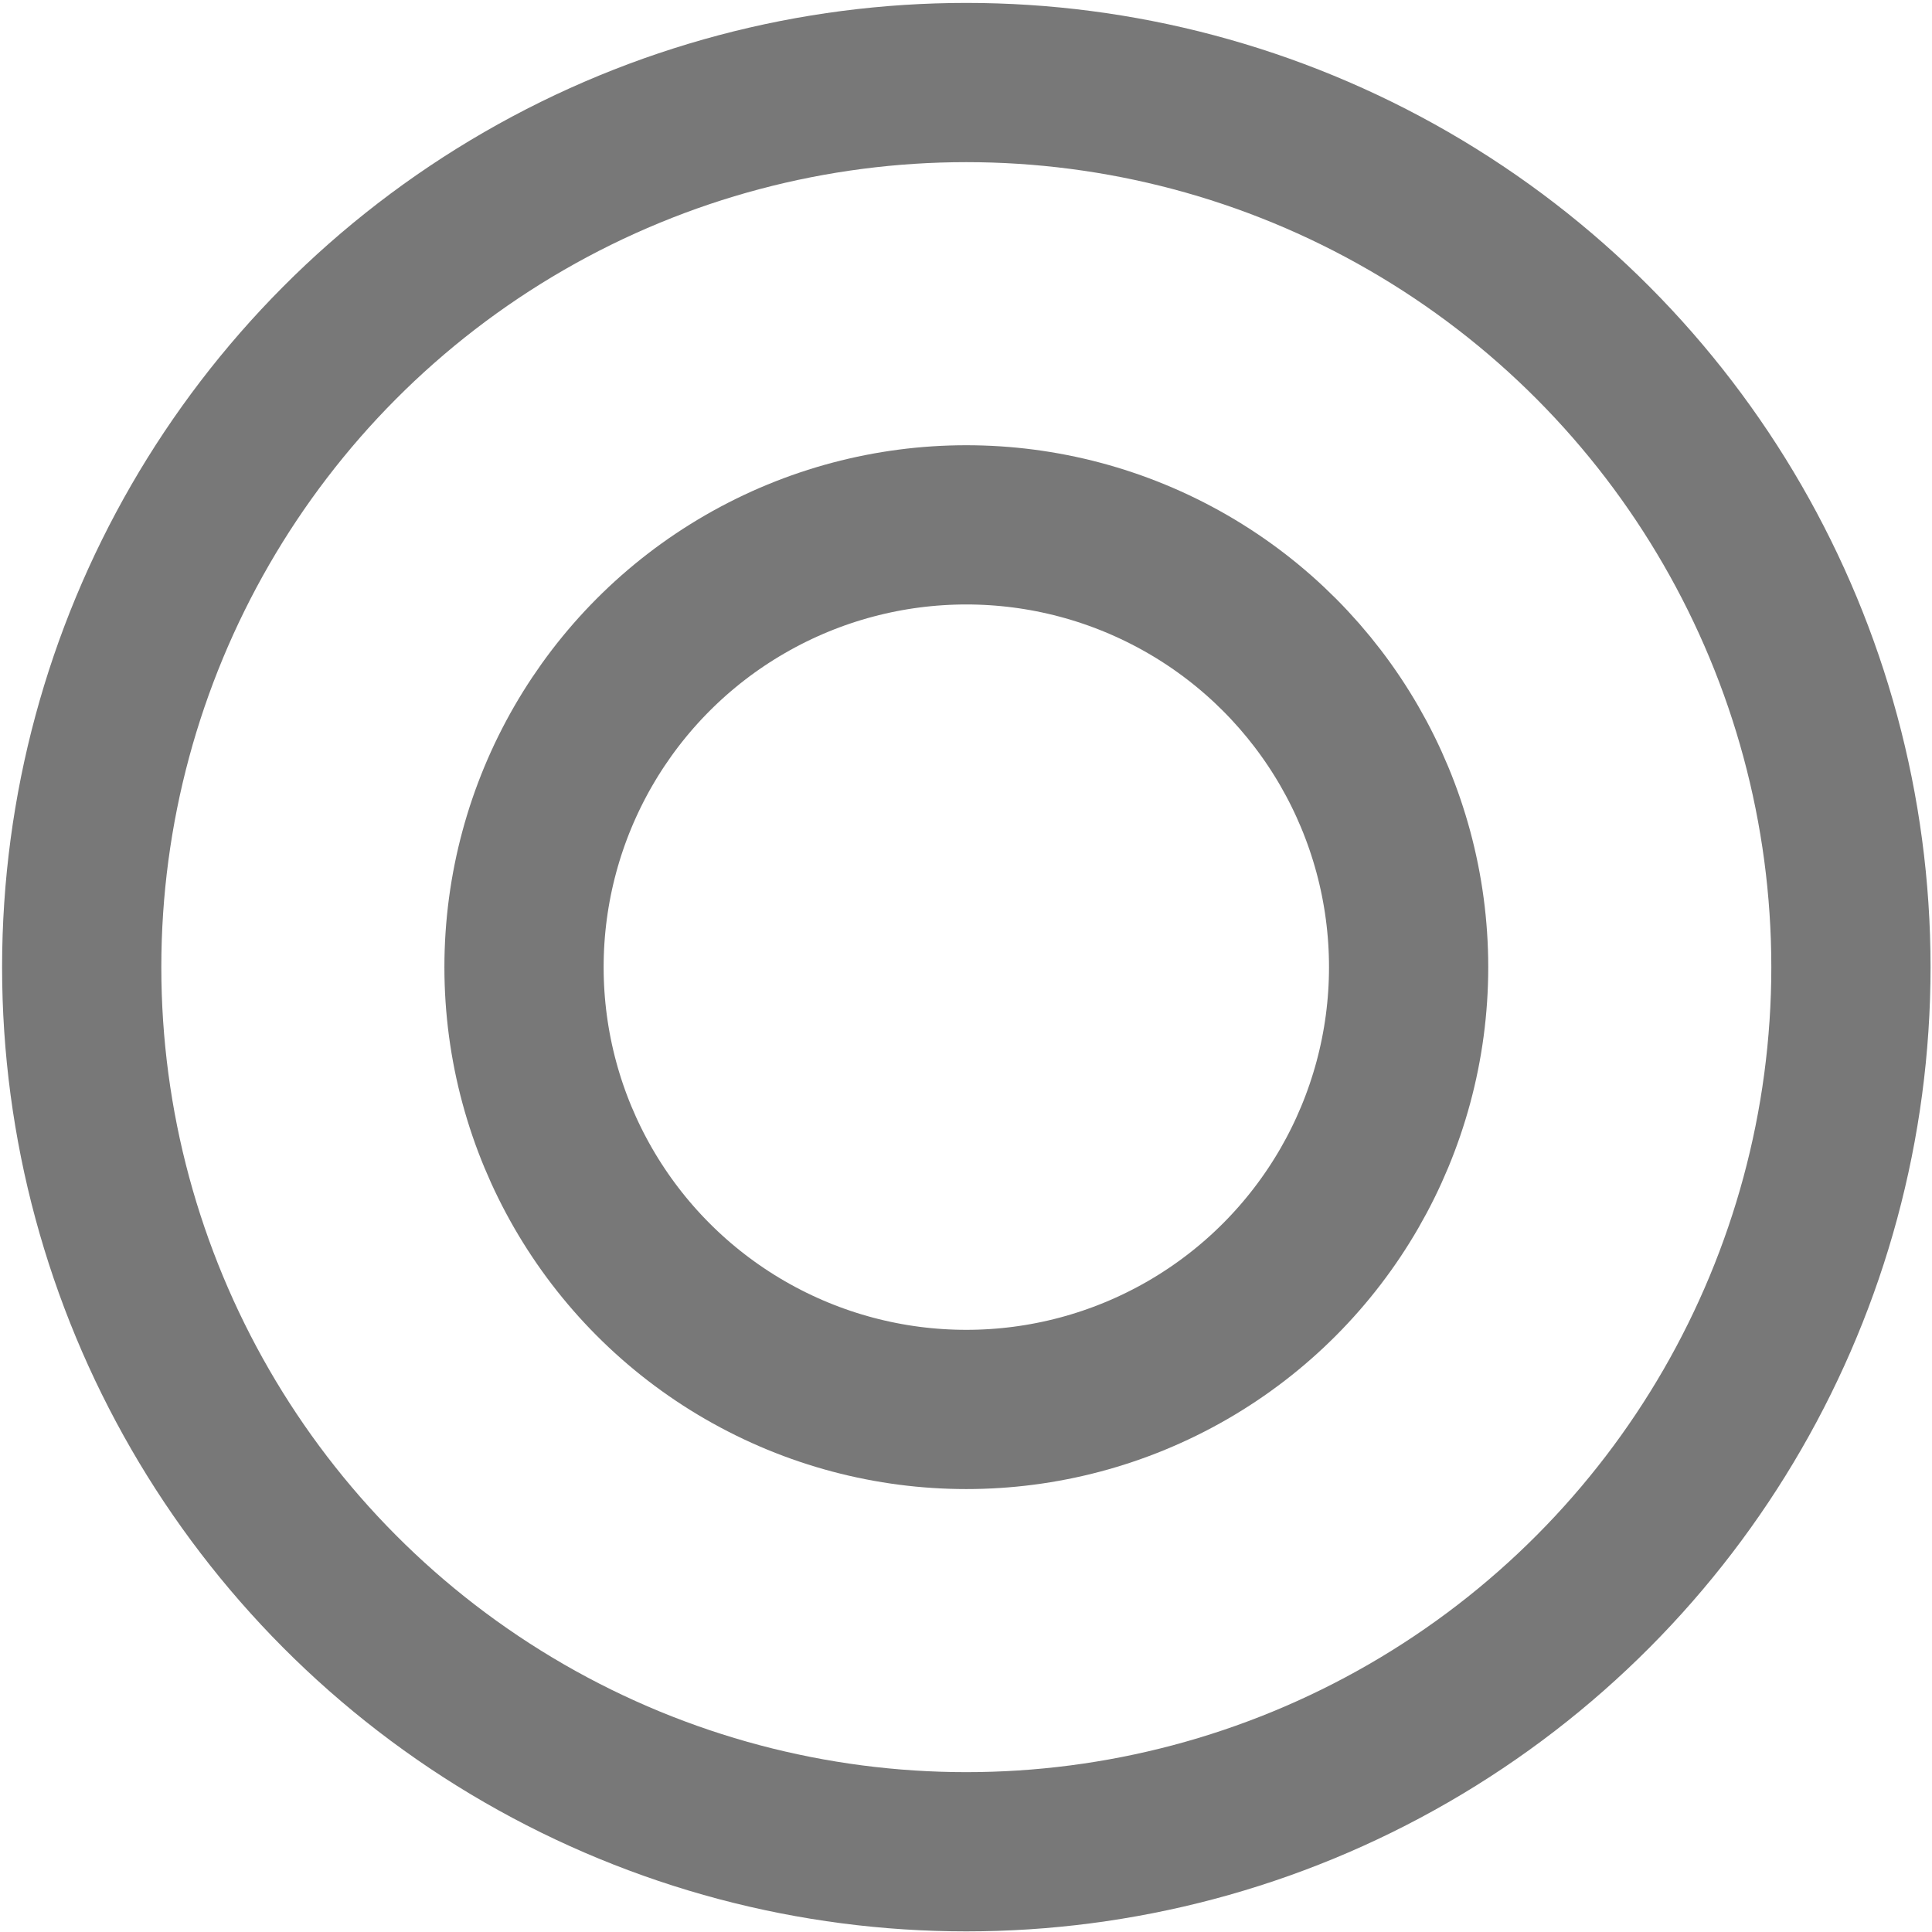 <?xml version="1.0" encoding="utf-8"?>
<!-- Generator: Adobe Illustrator 16.0.0, SVG Export Plug-In . SVG Version: 6.00 Build 0)  -->
<!DOCTYPE svg PUBLIC "-//W3C//DTD SVG 1.1//EN" "http://www.w3.org/Graphics/SVG/1.1/DTD/svg11.dtd">
<svg version="1.1" id="Layer_7" xmlns="http://www.w3.org/2000/svg" xmlns:xlink="http://www.w3.org/1999/xlink" x="0px" y="0px"
	 width="728px" height="727.999px" viewBox="0 0 728 727.999" enable-background="new 0 0 728 727.999" xml:space="preserve">
<polyline fill="none" stroke="#22B14C" stroke-width="50" stroke-miterlimit="10" points="3910.783,-2039.594 4584.578,-1365.799 
	5258.373,-2039.594 "/>
<g>
	<g>
		<g>
			<g>
				<polygon fill="none" stroke="#22B14C" stroke-width="10" stroke-miterlimit="10" points="3743.982,-572.029 3685.485,-572.029 
					3685.485,-1002.606 3685.485,-1138.105 3743.982,-1138.105 				"/>
				<g>
					<g>
						<path fill="none" stroke="#22B14C" stroke-width="10" stroke-miterlimit="10" d="M3675.733-1002.501c-6.627,0-12-5.372-12-12
							v-176c0-6.627,5.373-12,12-12h78c6.628,0,12,5.373,12,12v176c0,6.628-5.372,12-12,12"/>
						<path fill="none" stroke="#22B14C" stroke-width="10" stroke-miterlimit="10" d="M3635.958-1080.751
							c-12.012,0-21.75-9.737-21.75-21.75c0-12.012,9.738-21.75,21.75-21.75"/>
						
							<rect x="3765.733" y="-1145.001" fill="none" stroke="#22B14C" stroke-width="10" stroke-miterlimit="10" width="33.226" height="85"/>
						
							<rect x="3635.958" y="-1145.001" fill="none" stroke="#22B14C" stroke-width="10" stroke-miterlimit="10" width="27.774" height="85"/>
						
							<rect x="3798.958" y="-1125.834" fill="none" stroke="#22B14C" stroke-width="10" stroke-miterlimit="10" width="21" height="46.667"/>
					</g>
					
						<line fill="none" stroke="#22B14C" stroke-width="10" stroke-miterlimit="10" x1="3675.733" y1="-1002.501" x2="3685.485" y2="-1002.501"/>
					
						<line fill="none" stroke="#22B14C" stroke-width="10" stroke-miterlimit="10" x1="3753.733" y1="-1002.501" x2="3743.982" y2="-1002.501"/>
				</g>
				<g>
					<g>
						<path fill="none" stroke="#22B14C" stroke-width="10" stroke-miterlimit="10" d="M3675.733-707.635c-6.628,0-12,5.372-12,12
							v176.001c0,6.626,5.373,11.999,11.999,11.999h78c6.628,0,12.001-5.373,12-12l0.001-176c0-6.628-5.372-12-12-12"/>
						<path fill="none" stroke="#22B14C" stroke-width="10" stroke-miterlimit="10" d="M3635.958-629.385
							c-12.013,0-21.75,9.737-21.75,21.75s9.737,21.75,21.75,21.75"/>
						
							<rect x="3765.733" y="-650.134" fill="none" stroke="#22B14C" stroke-width="10" stroke-miterlimit="10" width="33.225" height="84.999"/>
						
							<rect x="3635.958" y="-650.134" fill="none" stroke="#22B14C" stroke-width="10" stroke-miterlimit="10" width="27.774" height="85"/>
						
							<rect x="3798.958" y="-630.968" fill="none" stroke="#22B14C" stroke-width="10" stroke-miterlimit="10" width="20.999" height="46.666"/>
					</g>
					
						<line fill="none" stroke="#22B14C" stroke-width="10" stroke-miterlimit="10" x1="3675.733" y1="-707.635" x2="3685.485" y2="-707.635"/>
					
						<line fill="none" stroke="#22B14C" stroke-width="10" stroke-miterlimit="10" x1="3753.733" y1="-707.635" x2="3743.981" y2="-707.635"/>
				</g>
			</g>
			<g>
				<polygon fill="none" stroke="#22B14C" stroke-width="10" stroke-miterlimit="10" points="4202.762,-572.029 4261.259,-572.029 
					4261.259,-1002.606 4261.259,-1138.105 4202.762,-1138.105 				"/>
				<g>
					<g>
						<path fill="none" stroke="#22B14C" stroke-width="10" stroke-miterlimit="10" d="M4271.01-1002.501c6.628,0,12-5.372,12-12
							v-176c0-6.627-5.372-12-12-12h-78c-6.627,0-12,5.373-12,12v176c0,6.628,5.373,12,12,12"/>
						<path fill="none" stroke="#22B14C" stroke-width="10" stroke-miterlimit="10" d="M4310.785-1080.751
							c12.013,0,21.75-9.737,21.75-21.75c0-12.012-9.737-21.75-21.75-21.75"/>
						
							<rect x="4147.785" y="-1145.001" fill="none" stroke="#22B14C" stroke-width="10" stroke-miterlimit="10" width="33.226" height="85"/>
						
							<rect x="4283.01" y="-1145.001" fill="none" stroke="#22B14C" stroke-width="10" stroke-miterlimit="10" width="27.774" height="85"/>
						
							<rect x="4126.785" y="-1125.834" fill="none" stroke="#22B14C" stroke-width="10" stroke-miterlimit="10" width="21" height="46.667"/>
					</g>
					
						<line fill="none" stroke="#22B14C" stroke-width="10" stroke-miterlimit="10" x1="4271.01" y1="-1002.501" x2="4261.259" y2="-1002.501"/>
					
						<line fill="none" stroke="#22B14C" stroke-width="10" stroke-miterlimit="10" x1="4193.01" y1="-1002.501" x2="4202.762" y2="-1002.501"/>
				</g>
				<g>
					<g>
						<path fill="none" stroke="#22B14C" stroke-width="10" stroke-miterlimit="10" d="M4271.01-707.635c6.628,0,12,5.372,12,12
							v176.001c0,6.626-5.373,11.999-11.999,11.999h-78c-6.628,0-12.001-5.373-12-12l-0.001-176c0-6.628,5.372-12,12-12"/>
						<path fill="none" stroke="#22B14C" stroke-width="10" stroke-miterlimit="10" d="M4310.785-629.385
							c12.013,0,21.75,9.737,21.75,21.75s-9.737,21.75-21.75,21.75"/>
						
							<rect x="4147.786" y="-650.134" fill="none" stroke="#22B14C" stroke-width="10" stroke-miterlimit="10" width="33.225" height="84.999"/>
						
							<rect x="4283.01" y="-650.134" fill="none" stroke="#22B14C" stroke-width="10" stroke-miterlimit="10" width="27.774" height="85"/>
						
							<rect x="4126.786" y="-630.968" fill="none" stroke="#22B14C" stroke-width="10" stroke-miterlimit="10" width="20.999" height="46.666"/>
					</g>
					
						<line fill="none" stroke="#22B14C" stroke-width="10" stroke-miterlimit="10" x1="4271.01" y1="-707.635" x2="4261.258" y2="-707.635"/>
					
						<line fill="none" stroke="#22B14C" stroke-width="10" stroke-miterlimit="10" x1="4193.01" y1="-707.635" x2="4202.762" y2="-707.635"/>
				</g>
			</g>
		</g>
		<g>
			<path fill="none" stroke="#22B14C" stroke-width="10" stroke-miterlimit="10" d="M4033.775-584.168h-125.379h-7.339
				c-83.743-66.512-134.62-154.018-134.62-249.899c0-95.887,66.154-183.388,149.897-249.899l1.222,0.415h94.831"/>
			<path fill="none" stroke="#22B14C" stroke-width="10" stroke-miterlimit="10" d="M3912.968-584.168h125.38h7.338
				c83.743-66.512,134.62-154.018,134.62-249.899c0-95.887-66.154-183.388-149.896-249.899l-1.223,0.415h-94.831"/>
		</g>
		<g>
			<path fill="none" stroke="#22B14C" stroke-width="10" stroke-miterlimit="10" d="M3901.927-587.277
				c-22.852-60.268-37.041-144.442-37.041-237.578c0-103.055,32.648-195.136,59.905-256.002"/>
			<path fill="none" stroke="#22B14C" stroke-width="10" stroke-miterlimit="10" d="M4042.606-587.277
				c22.851-60.268,37.04-144.442,37.04-237.578c0-103.055-32.647-195.136-59.904-256.002"/>
		</g>
		<g>
			
				<line fill="none" stroke="#22B14C" stroke-width="10" stroke-miterlimit="10" x1="3772.04" y1="-903.067" x2="3745.086" y2="-903.067"/>
			
				<line fill="none" stroke="#22B14C" stroke-width="10" stroke-miterlimit="10" x1="3772.04" y1="-807.067" x2="3745.086" y2="-807.067"/>
		</g>
		<g>
			
				<line fill="none" stroke="#22B14C" stroke-width="10" stroke-miterlimit="10" x1="4179.1" y1="-903.067" x2="4203.869" y2="-903.067"/>
			
				<line fill="none" stroke="#22B14C" stroke-width="10" stroke-miterlimit="10" x1="4179.1" y1="-807.067" x2="4203.869" y2="-807.067"/>
		</g>
	</g>
	<g>
		<path fill="none" stroke="#22B14C" stroke-width="10" stroke-miterlimit="10" d="M3894.399-996.47
			c15.268,33.166,24.803,71.458,26.641,112.51c2.965,66.216-14.657,127.071-45.544,171.935"/>
		<path fill="none" stroke="#22B14C" stroke-width="10" stroke-miterlimit="10" d="M4052.345-996.47
			c-15.268,33.166-24.803,71.458-26.641,112.51c-2.965,66.216,14.657,127.071,45.544,171.935"/>
	</g>
	<g>
		
			<line fill="none" stroke="#22B14C" stroke-width="10" stroke-miterlimit="10" x1="3873.621" y1="-908.485" x2="3796.431" y2="-943.261"/>
		
			<line fill="none" stroke="#22B14C" stroke-width="10" stroke-miterlimit="10" x1="4073.124" y1="-908.485" x2="4150.312" y2="-943.261"/>
	</g>
	<g>
		
			<line fill="none" stroke="#22B14C" stroke-width="10" stroke-miterlimit="10" x1="4073.123" y1="-740.261" x2="4150.312" y2="-705.485"/>
		
			<line fill="none" stroke="#22B14C" stroke-width="10" stroke-miterlimit="10" x1="3873.62" y1="-740.261" x2="3796.431" y2="-705.485"/>
	</g>
</g>
<path fill="none" stroke="#22B14C" stroke-width="15" stroke-miterlimit="10" d="M3320.013-1384.683v-190.361
	c0-59.543,48.266-107.813,107.816-107.813h92.834c59.54,0,107.812,48.27,107.812,107.813v190.361H3320.013z"/>
<path fill="none" stroke="#22B14C" stroke-width="15" stroke-miterlimit="10" d="M3320.013-1575.044l-121.866-597.123
	c-9.828-32.506,8.557-66.826,41.063-76.652c32.507-9.829,66.825,8.558,76.653,41.064l165.101,524.898"/>
<line fill="none" stroke="#22B14C" stroke-width="15" stroke-miterlimit="10" x1="3206.129" y1="-2135.67" x2="2422.296" y2="-1805.433"/>
<line fill="none" stroke="#22B14C" stroke-width="15" stroke-miterlimit="10" x1="2403.26" y1="-1879.478" x2="3168.439" y2="-2202.984"/>
<line fill="none" stroke="#22B14C" stroke-width="15" stroke-miterlimit="10" x1="3128.047" y1="-2253.981" x2="2346.368" y2="-1923.5"/>
<line fill="none" stroke="#22B14C" stroke-width="15" stroke-miterlimit="10" x1="2304.45" y1="-1949.739" x2="3112.279" y2="-2291.276"/>
<rect x="2271.667" y="-1502.864" fill="none" stroke="#22B14C" stroke-width="15" stroke-miterlimit="10" width="133" height="200.989"/>
<path fill="none" stroke="#22B14C" stroke-width="15" stroke-miterlimit="10" d="M3329.411-2164.688l205.426-24.232
	c6.768,4.371,14.822,6.919,23.477,6.919c23.934,0,43.334-19.401,43.334-43.334c0-23.932-19.4-43.333-43.334-43.333
	c-16.448,0-30.756,9.165-38.096,22.667l-135.556,1.557"/>
<path fill="none" stroke="#22B14C" stroke-width="15" stroke-miterlimit="10" d="M2317.536-1899.157
	c0,16.678-13.521,30.198-30.201,30.198c-16.675,0-30.196-13.521-30.196-30.198s13.521-30.198,30.196-30.198
	C2304.014-1929.355,2317.536-1915.835,2317.536-1899.157z"/>
<circle fill="none" stroke="#22B14C" stroke-width="15" stroke-miterlimit="10" cx="3558.981" cy="-2225.831" r="13.59"/>
<rect x="2291.667" y="-1729.001" fill="none" stroke="#22B14C" stroke-width="15" stroke-miterlimit="10" width="93.846" height="226.137"/>
<rect x="2385.512" y="-1660.001" fill="none" stroke="#22B14C" stroke-width="15" stroke-miterlimit="10" width="61.154" height="94"/>
<rect x="2271.667" y="-1660.001" fill="none" stroke="#22B14C" stroke-width="15" stroke-miterlimit="10" width="21.341" height="94"/>
<path fill="none" stroke="#22B14C" stroke-width="15" stroke-miterlimit="10" d="M2388.663-1890.879l0.006-0.003l-100.096-71.51
	l-74.812,52.436l62.733,93.831v86.224h117.32v-31.363c20.543-13.541,34.107-36.806,34.107-63.248
	C2427.922-1853.111,2412.063-1877.998,2388.663-1890.879z"/>
<line fill="none" stroke="#22B14C" stroke-width="15" stroke-miterlimit="10" x1="3595.721" y1="-2215.315" x2="3748.95" y2="-1625.933"/>
<line fill="none" stroke="#22B14C" stroke-width="15" stroke-miterlimit="10" x1="3552.083" y1="-2182.45" x2="3698.848" y2="-1614.933"/>
<circle fill="none" stroke="#22B14C" stroke-width="15" stroke-miterlimit="10" cx="3727.047" cy="-1605.243" r="30.199"/>
<line fill="none" stroke="#22B14C" stroke-width="15" stroke-miterlimit="10" x1="3692.359" y1="-1635.44" x2="3601.647" y2="-1646.205"/>
<line fill="none" stroke="#22B14C" stroke-width="15" stroke-miterlimit="10" x1="3719.667" y1="-1575.044" x2="3627.465" y2="-1540.001"/>
<path fill="none" stroke="#22B14C" stroke-width="15" stroke-miterlimit="10" d="M3370.31-2292.664l-226.253-25.919
	c-11.031-1.264-21.777,4.076-27.434,13.635c-5.654,9.557-5.161,21.545,1.26,30.605l73.429,103.644
	c6.481,9.148,17.561,13.371,28.119,11.406c2.593-0.482,5.157-1.34,7.614-2.588l152.82-77.724
	c11.074-5.632,17.146-17.856,14.942-30.082C3392.606-2281.912,3382.651-2291.249,3370.31-2292.664z"/>
<circle fill="none" stroke="#22B14C" stroke-width="15" stroke-miterlimit="10" cx="3142.667" cy="-2289.59" r="13.59"/>
<circle fill="none" stroke="#22B14C" stroke-width="15" stroke-miterlimit="10" cx="3364.665" cy="-2264.056" r="13.59"/>
<circle fill="none" stroke="#22B14C" stroke-width="15" stroke-miterlimit="10" cx="3215.075" cy="-2188.936" r="13.589"/>
<rect x="2219.667" y="-1446.001" fill="none" stroke="#22B14C" stroke-width="15" stroke-miterlimit="10" width="52" height="86"/>
<rect x="2219.667" y="-1660.001" fill="none" stroke="#22B14C" stroke-width="15" stroke-miterlimit="10" width="17" height="214"/>
<rect x="2236.667" y="-1639.001" fill="none" stroke="#22B14C" stroke-width="15" stroke-miterlimit="10" width="35" height="52"/>
<circle fill="none" stroke="#22B14C" stroke-width="15" stroke-miterlimit="10" cx="3526.98" cy="-1626.734" r="30.199"/>
<path fill="none" stroke="#22B14C" stroke-width="15" stroke-miterlimit="10" d="M3552.134-1493.454
	c3.092,3.092,3.092,8.104,0,11.197l-38.254,38.253c-3.092,3.092-8.104,3.092-11.196,0l-107.763-107.763
	c-3.092-3.092-3.092-8.105,0-11.197l38.254-38.253c3.092-3.093,8.104-3.093,11.196,0L3552.134-1493.454z"/>
<circle fill="none" stroke="#22B14C" stroke-width="30" stroke-miterlimit="10" cx="2785.85" cy="-2818.838" r="315.264"/>
<rect x="2653.836" y="-2950.85" fill="none" stroke="#22B14C" stroke-width="30" stroke-miterlimit="10" width="264.027" height="264.025"/>
<line fill="none" stroke="#787878" stroke-width="70" stroke-miterlimit="10" x1="1303.667" y1="-2537.453" x2="1303.667" y2="-2634.371"/>
<line fill="none" stroke="#787878" stroke-width="70" stroke-miterlimit="10" x1="1637" y1="-2537.453" x2="1637" y2="-2823.123"/>
<line fill="none" stroke="#787878" stroke-width="70" stroke-miterlimit="10" x1="1970.333" y1="-2537.453" x2="1970.333" y2="-3013.645"/>
<line fill="none" stroke="#787878" stroke-width="70" stroke-miterlimit="10" x1="2303.664" y1="-2537.453" x2="2303.664" y2="-3204.119"/>
<polygon fill="none" stroke="#787878" stroke-width="70" stroke-miterlimit="10" points="938.722,-2663.109 938.722,-2551.992 
	-173.784,-2551.992 -173.784,-3218.662 938.722,-3218.662 938.722,-3132.694 938.722,-3107.549 1159.546,-3107.549 
	1159.546,-2663.109 "/>
<g>
	
		<line fill="none" stroke="#787878" stroke-width="70" stroke-miterlimit="10" x1="48.367" y1="-3113.55" x2="48.367" y2="-2663.114"/>
</g>
<g>
	
		<line fill="none" stroke="#787878" stroke-width="70" stroke-miterlimit="10" x1="270.66" y1="-3113.55" x2="270.66" y2="-2663.114"/>
</g>
<g>
	
		<line fill="none" stroke="#787878" stroke-width="70" stroke-miterlimit="10" x1="492.81" y1="-3113.55" x2="492.81" y2="-2663.114"/>
</g>
<g>
	
		<line fill="none" stroke="#787878" stroke-width="70" stroke-miterlimit="10" x1="715.103" y1="-3113.55" x2="715.103" y2="-2663.114"/>
</g>
<line fill="none" stroke="#787878" stroke-width="70" stroke-miterlimit="10" x1="938.722" y1="-3107.549" x2="938.722" y2="-2663.109"/>
<g>
	
		<line fill="none" stroke="#787878" stroke-width="70" stroke-miterlimit="10" x1="-173.784" y1="-2444.666" x2="1159.546" y2="-2444.666"/>
	
		<line fill="none" stroke="#787878" stroke-width="70" stroke-miterlimit="10" x1="-173.784" y1="-1778.002" x2="1159.546" y2="-1778.002"/>
	
		<line fill="none" stroke="#787878" stroke-width="70" stroke-miterlimit="10" x1="-173.784" y1="-2111.333" x2="1159.546" y2="-2111.333"/>
</g>
<g>
	<polyline fill="none" stroke="#787878" stroke-width="70" stroke-miterlimit="10" points="108.271,-988.646 -113.953,-988.646 
		-113.953,-1210.869 	"/>
	<polyline fill="none" stroke="#787878" stroke-width="70" stroke-miterlimit="10" points="330.491,-988.641 552.714,-988.641 
		552.714,-1210.867 	"/>
	<polyline fill="none" stroke="#787878" stroke-width="70" stroke-miterlimit="10" points="330.491,-1655.311 552.714,-1655.311 
		552.714,-1433.085 	"/>
	<polyline fill="none" stroke="#787878" stroke-width="70" stroke-miterlimit="10" points="108.271,-1655.311 -113.952,-1655.311 
		-113.952,-1433.085 	"/>
</g>
<polygon fill="none" stroke="#787878" stroke-width="70" stroke-miterlimit="10" points="617.708,-634.107 573.731,-746.062 
	125.872,-746.062 81.895,-634.107 26.896,-634.108 -95.035,-634.108 -95.035,-79.297 793.638,-79.297 793.638,-634.108 
	674.36,-634.108 "/>
<path fill="none" stroke="#787878" stroke-width="70" stroke-miterlimit="10" d="M488.18-384.915
	c0,76.701-62.178,138.88-138.878,138.88c-76.701,0-138.879-62.179-138.879-138.88c0-76.697,62.178-138.877,138.879-138.877
	C426.002-523.792,488.18-461.612,488.18-384.915z"/>
<g>
	<circle fill="none" stroke="#787878" stroke-width="60" stroke-miterlimit="10" cx="364.121" cy="364.434" r="333.333"/>
	<circle fill="none" stroke="#787878" stroke-width="60" stroke-miterlimit="10" cx="364.121" cy="364.434" r="166.665"/>
</g>
</svg>
